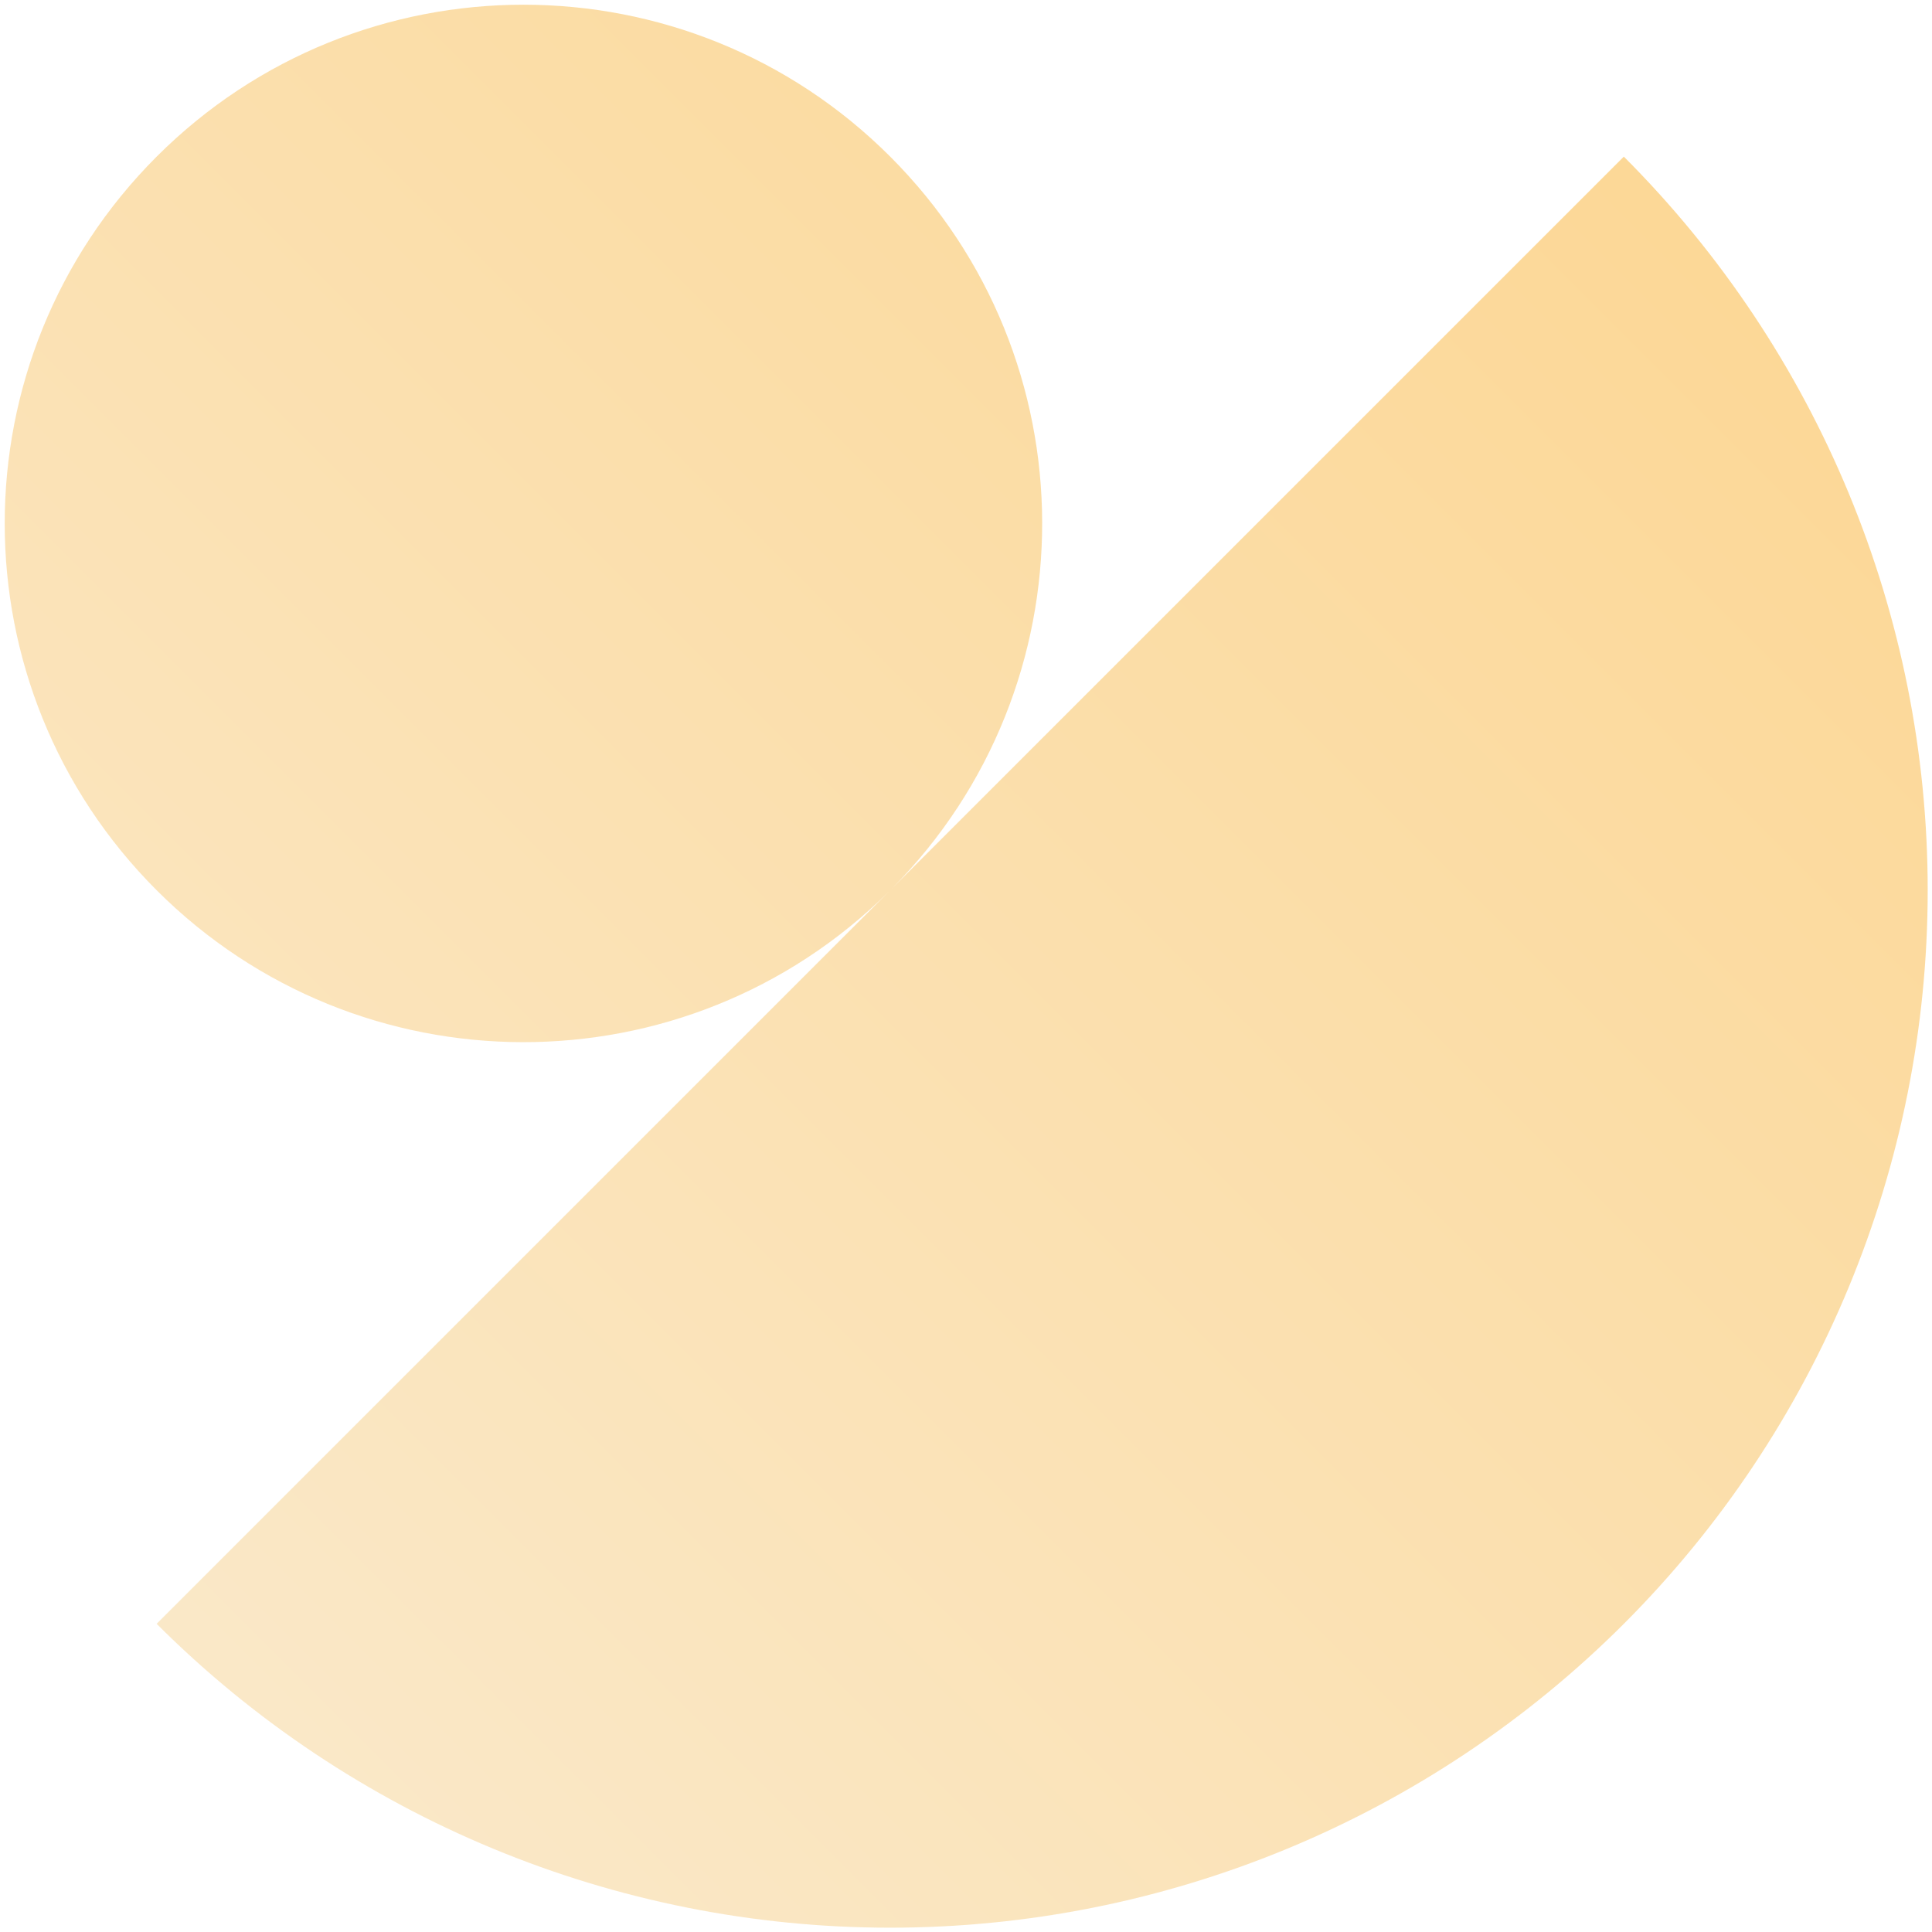 <svg width="365" height="365" viewBox="0 0 365 365" fill="none" xmlns="http://www.w3.org/2000/svg">
<path opacity="0.5" d="M168.186 364.185C116.203 364.185 66.35 343.535 29.593 306.778L167.874 168.497C129.578 206.457 67.761 206.353 29.593 168.186C-8.678 129.915 -8.678 67.864 29.593 29.593C67.865 -8.678 129.915 -8.678 168.186 29.593C206.354 67.76 206.457 129.577 168.497 167.873L306.778 29.592C343.536 66.35 364.186 116.203 364.186 168.186C364.186 220.168 343.536 270.021 306.779 306.778C270.021 343.536 220.168 364.186 168.186 364.185Z" fill="url(#paint0_linear_203_17)"/>
<defs>
<linearGradient id="paint0_linear_203_17" x1="306.779" y1="29.593" x2="29.593" y2="306.779" gradientUnits="userSpaceOnUse">
<stop stop-color="#FAB12F"/>
<stop offset="1" stop-color="#F6D291"/>
</linearGradient>
</defs>
</svg>
